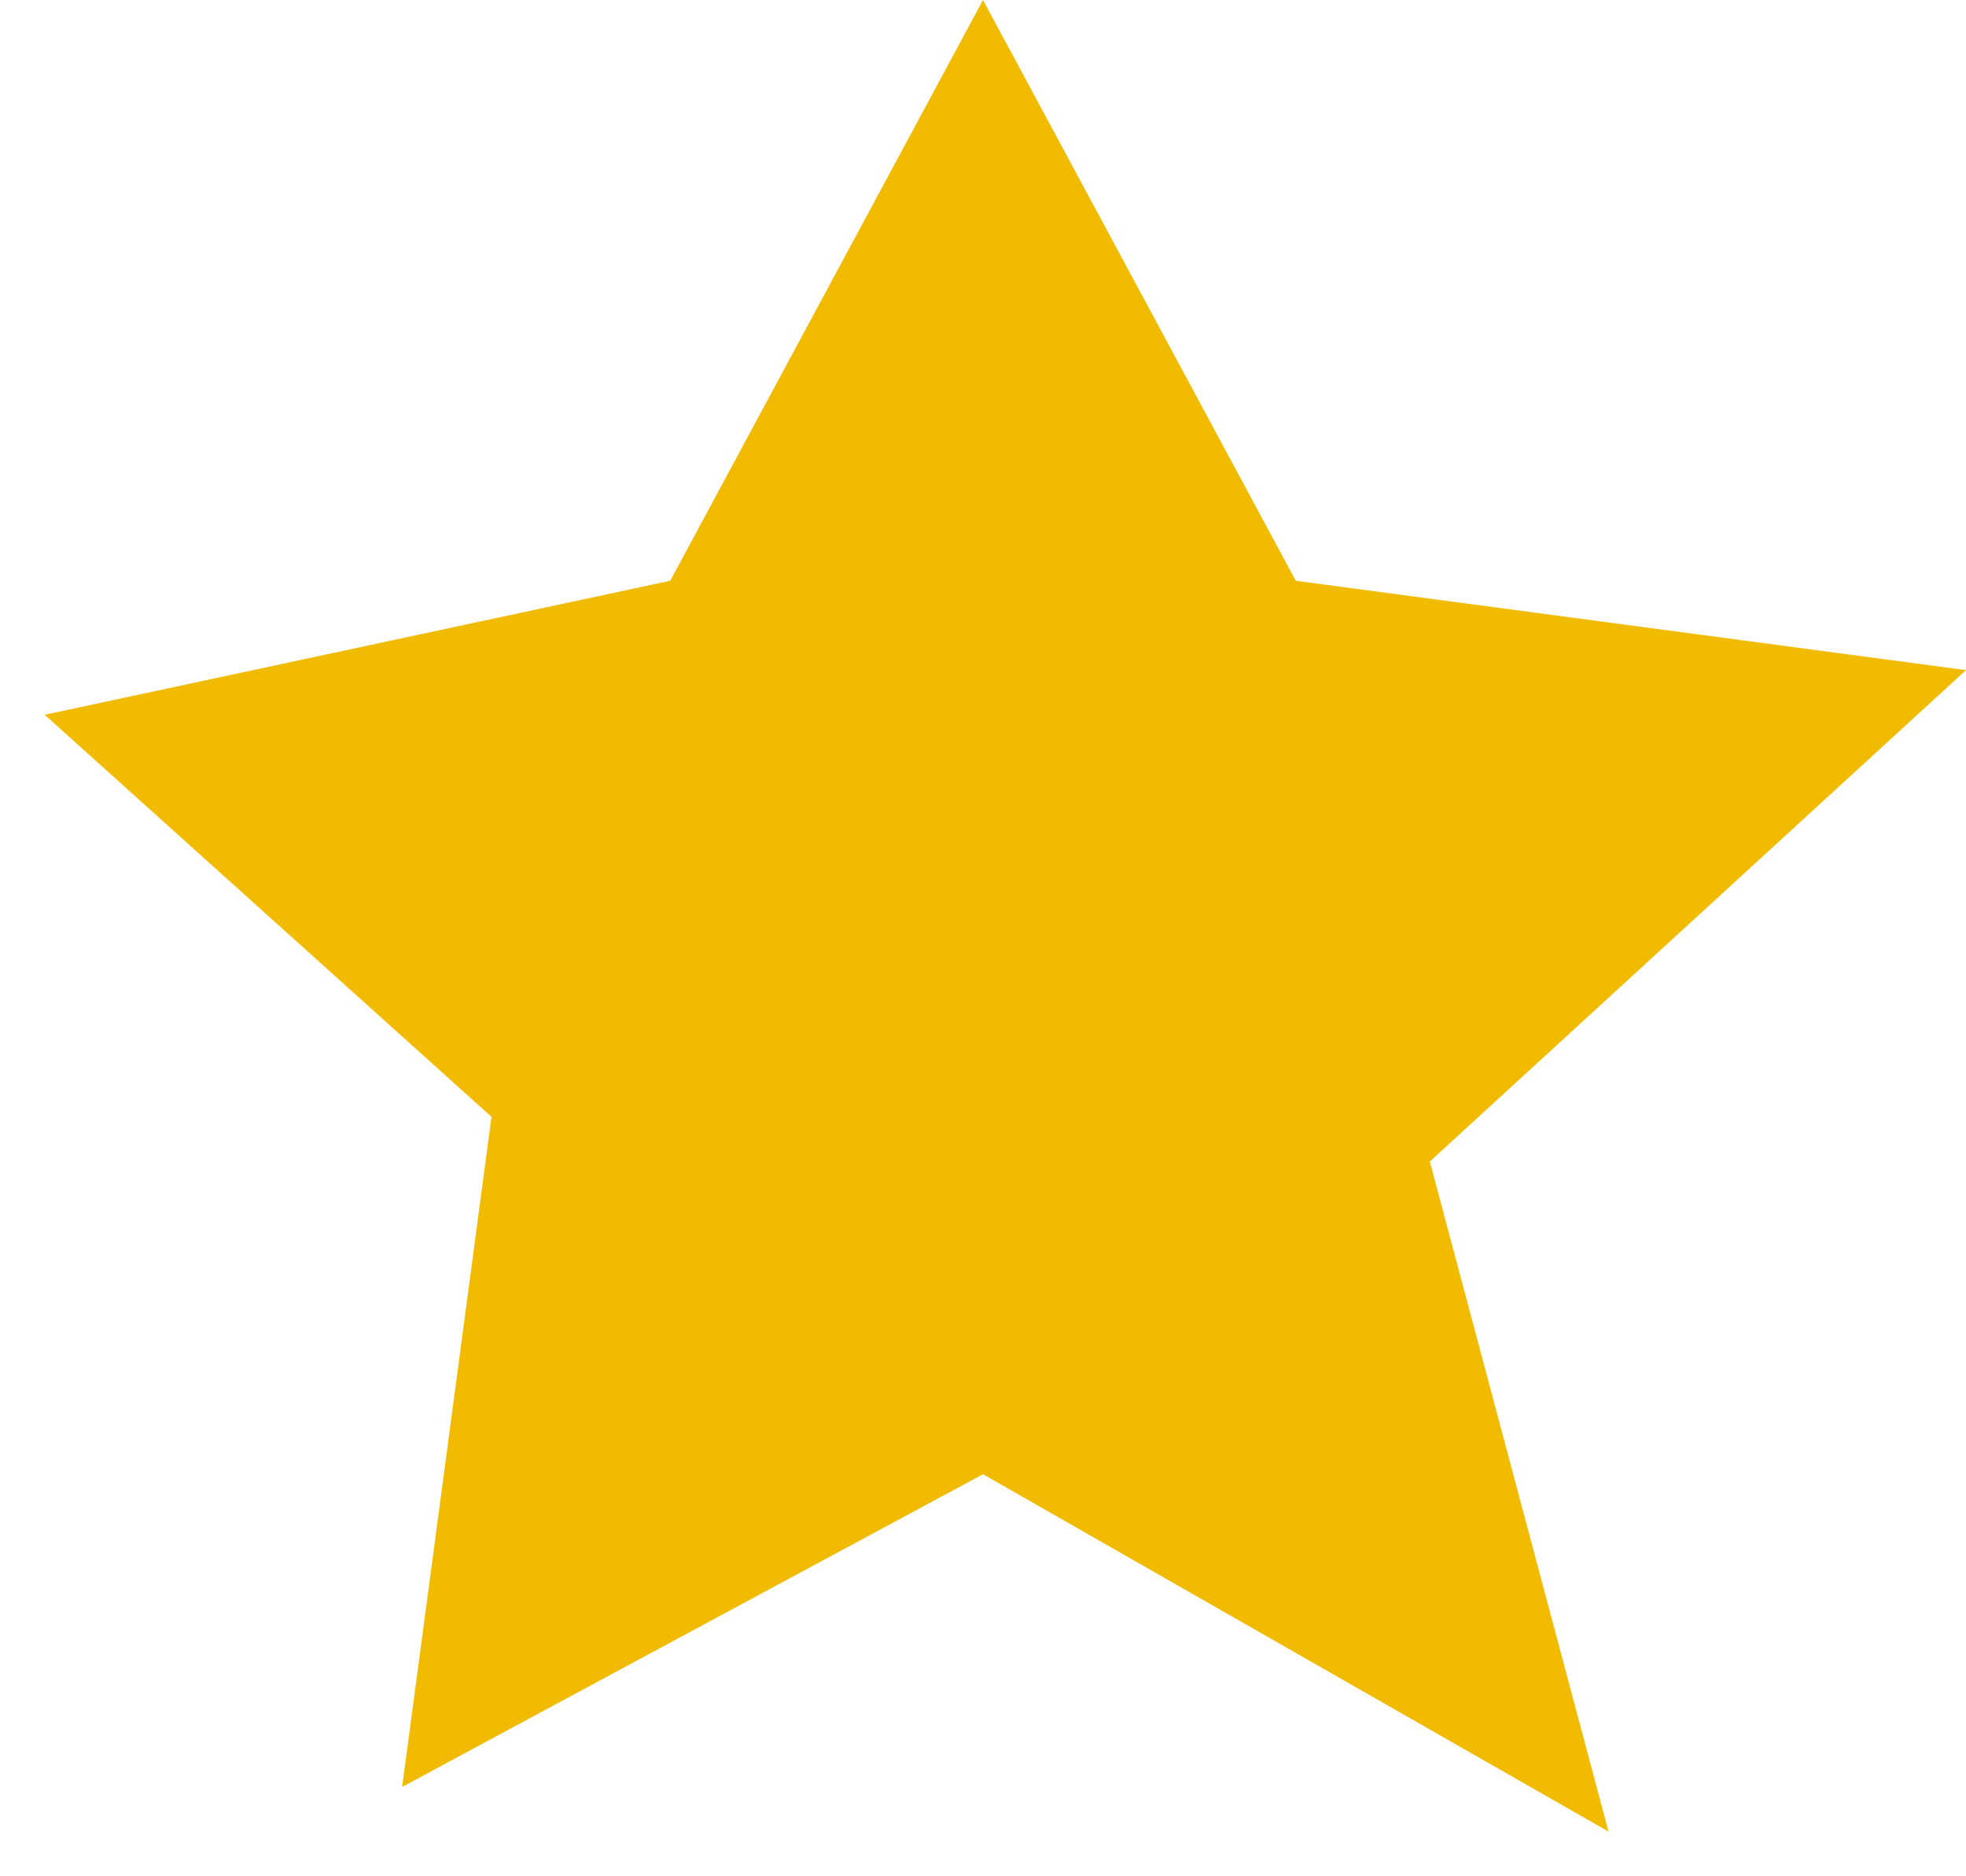 <svg width="22" height="21" viewBox="0 0 22 21" fill="none" xmlns="http://www.w3.org/2000/svg">
<path d="M7.5 6.5L0.5 8L5.5 12.5L4.5 20L11 16.5L18 20.5L16 13L22 7.5L14.5 6.5L11 0L7.5 6.5Z" fill="#F0BB00"/>
</svg>
